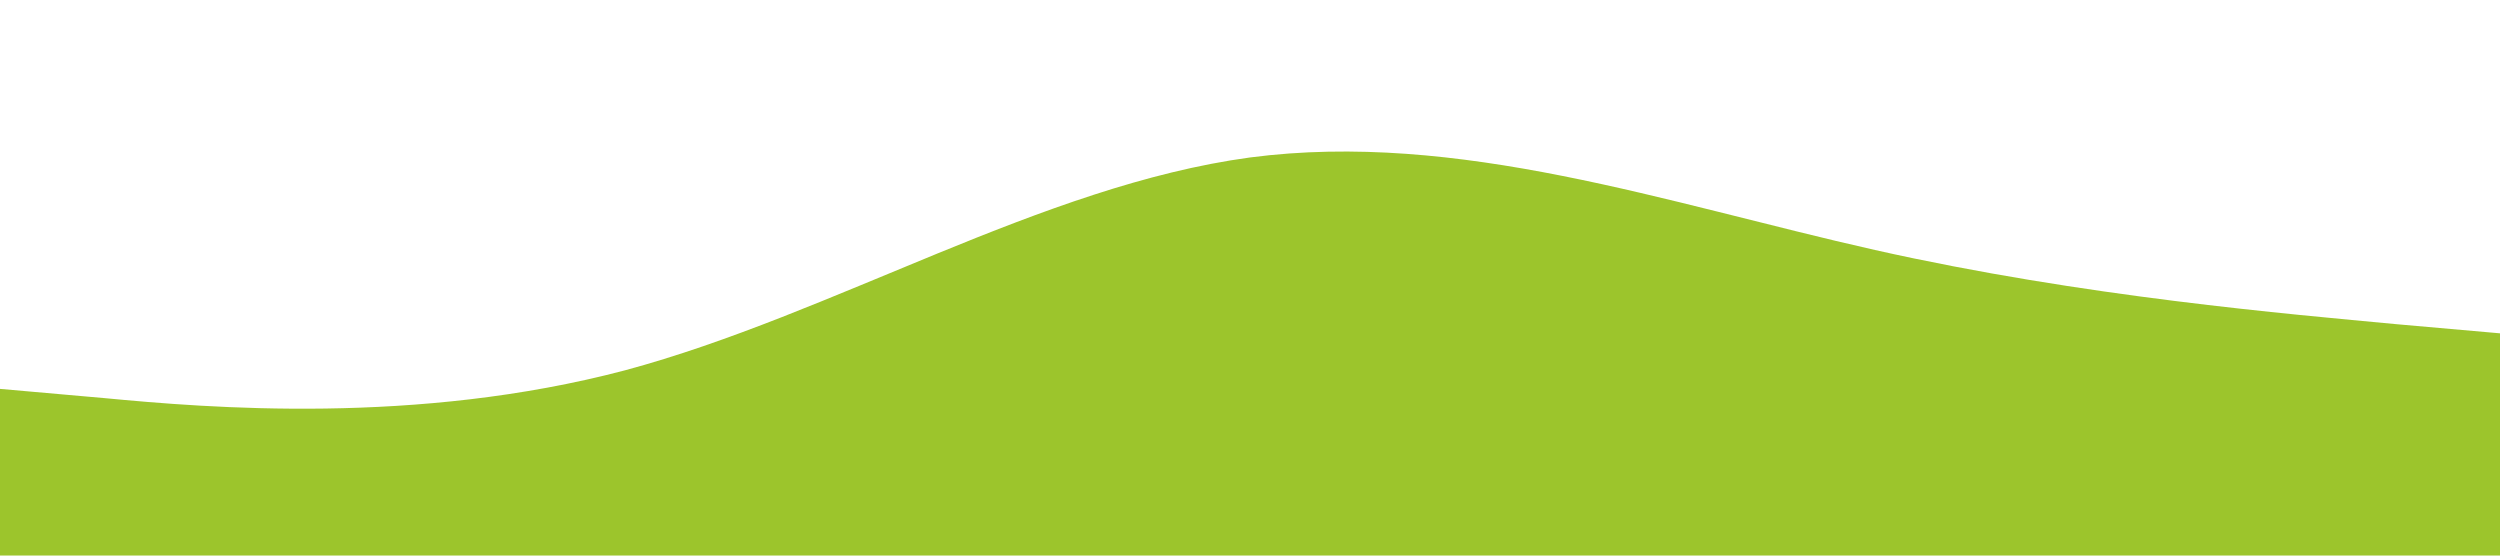 <?xml version="1.0" standalone="no"?><svg xmlns="http://www.w3.org/2000/svg" viewBox="0 0 1440 320"><path fill="#9cc52c" fill-opacity="1" d="M0,224L60,229.3C120,235,240,245,360,213.3C480,181,600,107,720,90.7C840,75,960,117,1080,144C1200,171,1320,181,1380,186.7L1440,192L1440,320L1380,320C1320,320,1200,320,1080,320C960,320,840,320,720,320C600,320,480,320,360,320C240,320,120,320,60,320L0,320Z"></path></svg>